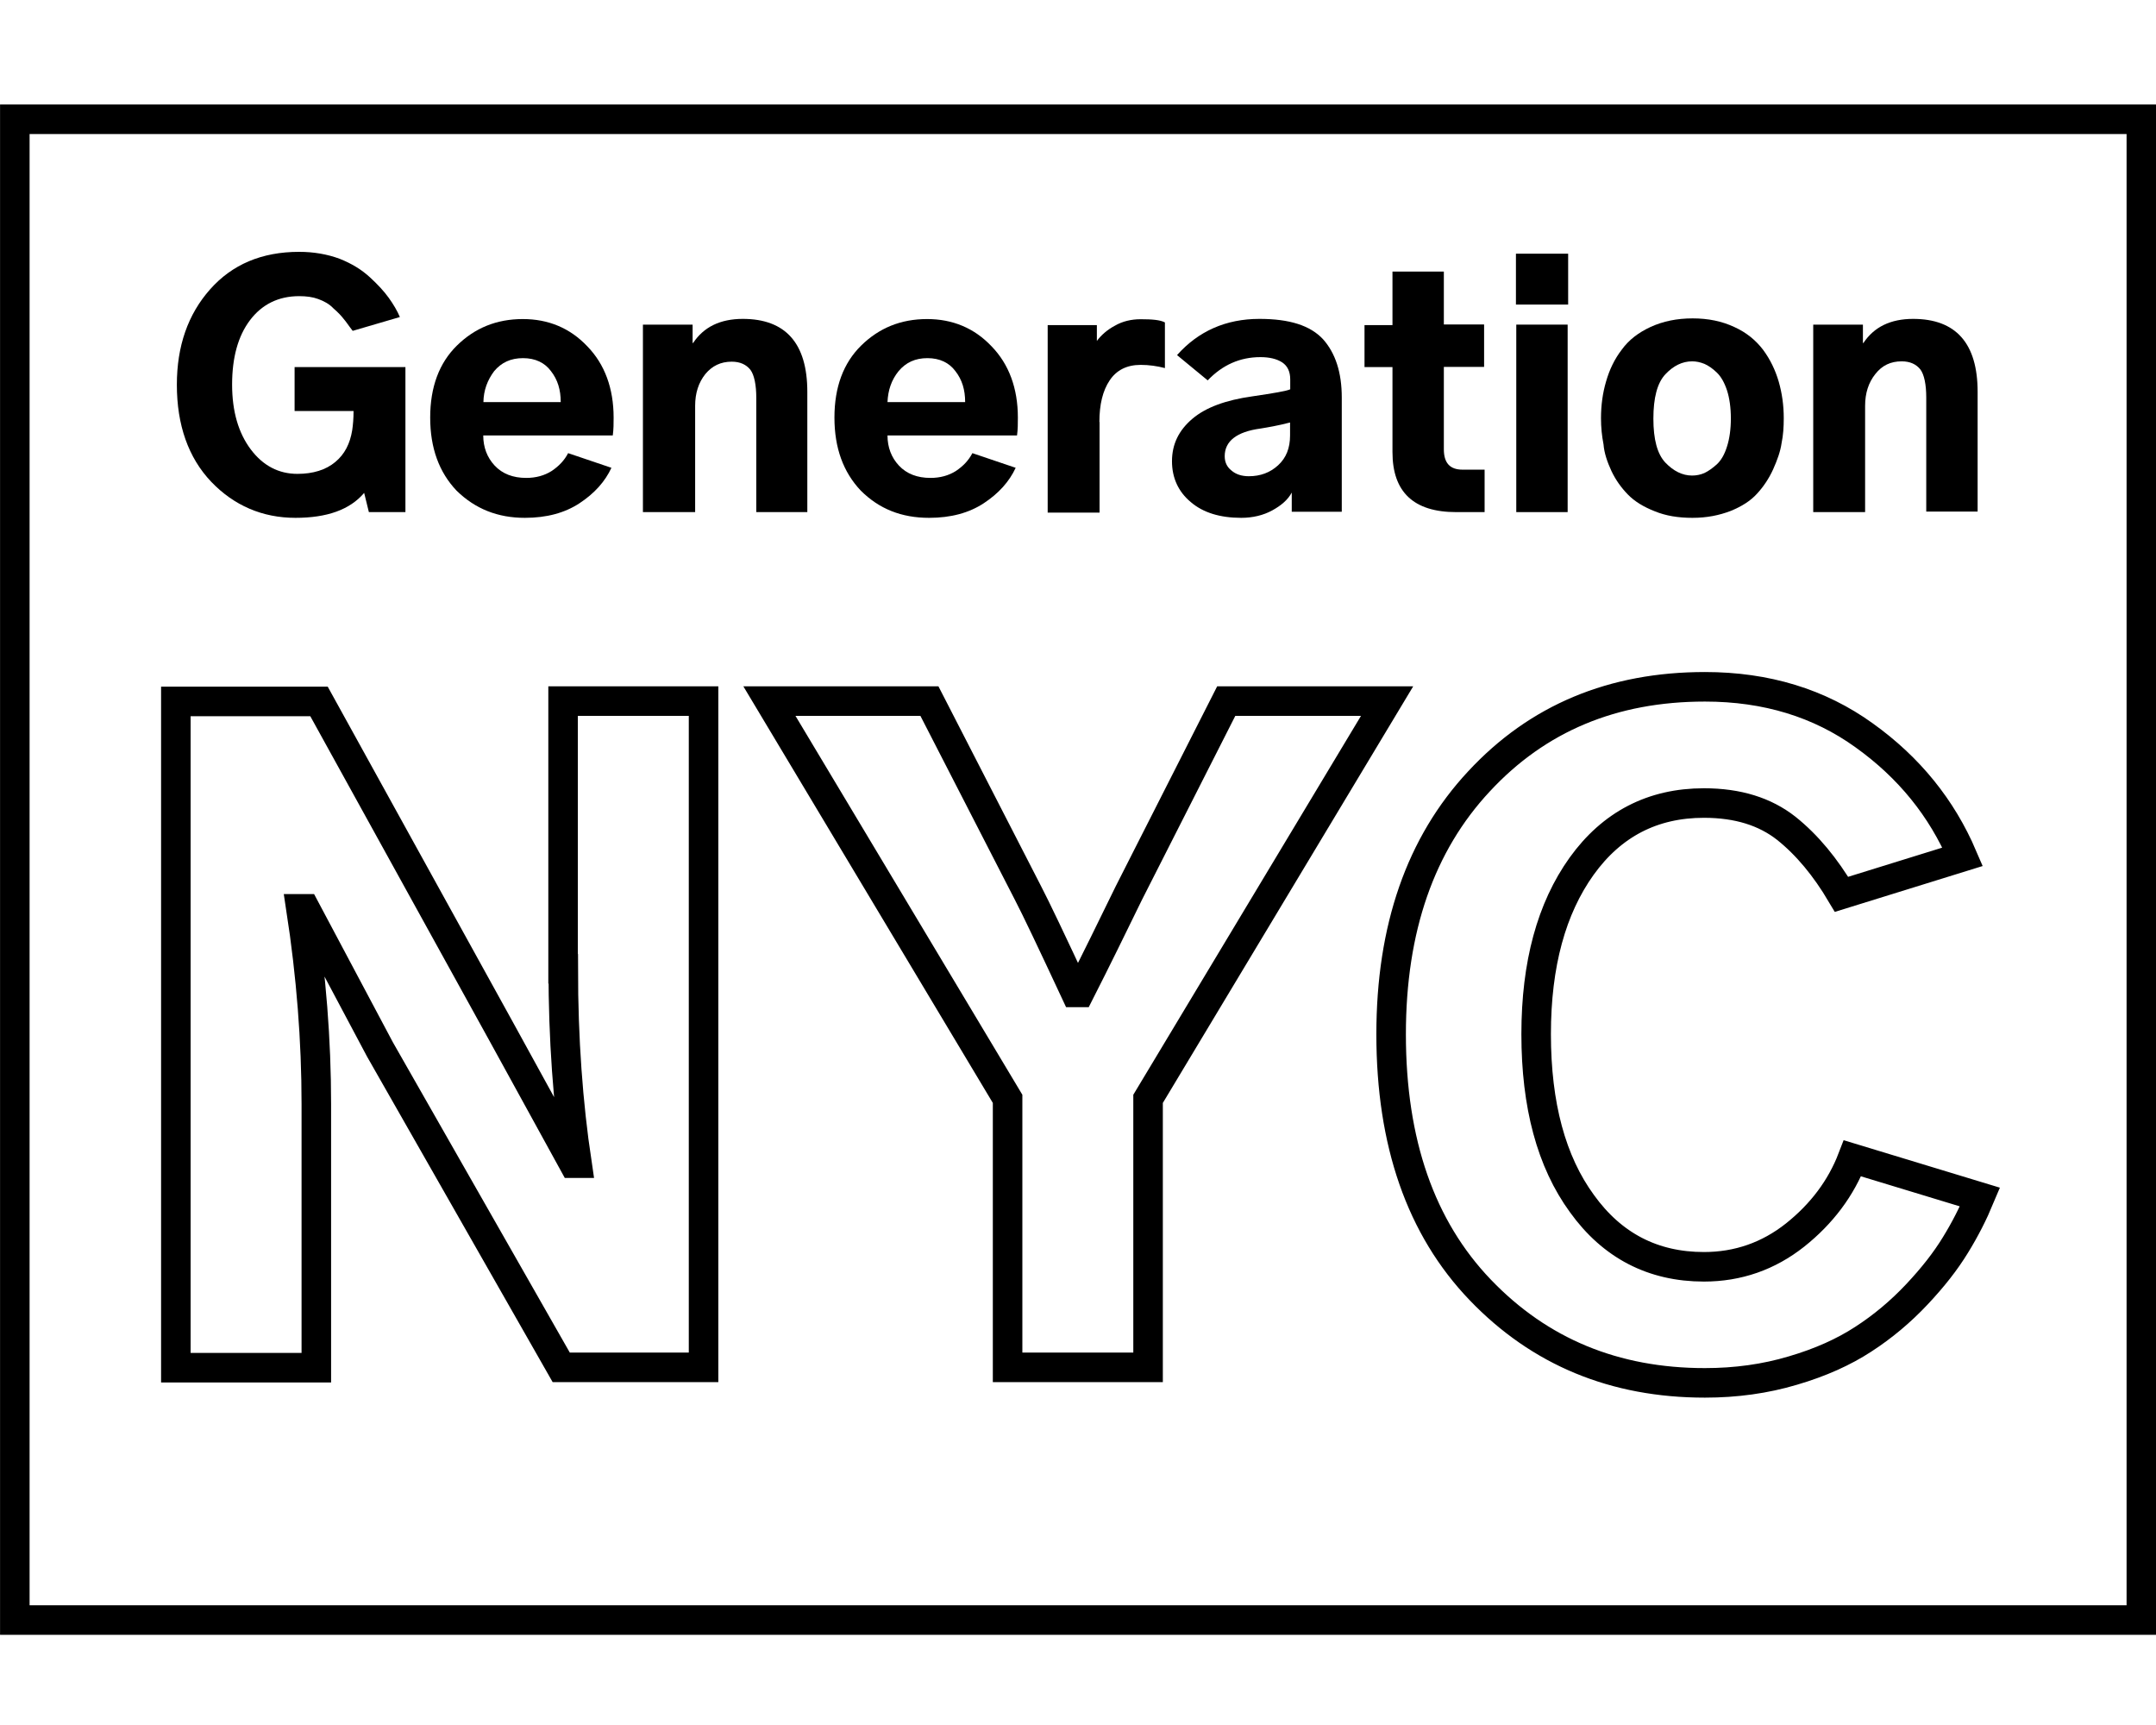 <svg version="1.1" id="Layer_1" xmlns="http://www.w3.org/2000/svg" xmlns:xlink="http://www.w3.org/1999/xlink" x="0px" y="0px"
	 viewBox="0 0 1280 1024" style="enable-background:new 0 0 1280 1024;" xml:space="preserve">
<path d="M8.8,70.8h1262.5v890.9H8.8V70.8z" fill="none" stroke="currentColor" stroke-width="17.534" stroke-miterlimit="70.137"/>
<path d="M175.4,307.4c18.7,0,32.3-4.8,40.8-14.8l2.8,11.4h21.7v-86.1h-65.8V244h35c0,4.4-0.3,8-0.8,11.4
	c-1.3,8-4.5,14.3-10.1,18.9c-5.5,4.6-13.1,7-22.4,7c-11.1,0-20.4-4.8-27.7-14.5c-7.3-9.7-11.1-22.5-11.1-38.5
	c0-16,3.5-28.8,10.6-38.2c7.1-9.4,16.9-14.3,29.2-14.3c4.3,0,8.1,0.5,11.3,1.7c3.3,1.2,6.6,2.9,9.1,5.6c2.8,2.4,4.8,4.6,6.1,6.3
	c1.5,1.7,3,4.1,5.3,7l28-8.2c-1.5-3.6-3.8-7.5-6.6-11.4c-2.8-3.9-6.6-8-11.3-12.3c-4.8-4.4-10.6-8-17.9-10.9
	c-7.3-2.7-15.4-4.1-24-4.1c-22.2,0-39.8,7.5-52.9,22.3c-13.1,14.8-19.7,33.6-19.7,56.6c0,23.9,6.8,43.3,20.4,57.6
	C138.9,300.1,155.8,307.4,175.4,307.4z" fill="currentColor"/>
<path d="M311.6,307.4c12.9,0,23.7-2.9,32.5-8.7c8.8-5.8,15.1-12.8,18.9-21l-25.7-8.7c-2.3,4.4-5.5,7.7-9.8,10.6
	c-4.3,2.7-9.3,4.1-15.1,4.1c-7.8,0-14.1-2.4-18.7-7.3c-4.5-4.8-6.8-10.9-6.8-17.9h76.9c0.5-3.6,0.5-7.3,0.5-10.6
	c0-17.4-5.3-31.7-15.6-42.3c-10.3-10.9-23.2-16.2-38.3-16.2c-15.6,0-28.5,5.3-39.1,15.7c-10.6,10.4-15.9,24.7-15.9,42.8
	s5.3,32.4,15.6,43.3C282.1,302.1,295.5,307.4,311.6,307.4z M293.4,220.3c4.3-5.1,9.8-7.7,17.1-7.7c7.3,0,12.9,2.7,16.6,7.7
	c4,5.1,5.8,11.1,5.8,18.4h-45.9C287.1,231.7,289.4,225.6,293.4,220.3z" fill="currentColor"/>
<path d="M479.3,304v-71.4c0-28.8-12.9-43.3-38.3-43.3c-13.4,0-23.2,4.8-29.5,14.3h-0.3v-10.9h-29.5V304h31v-63.1
	c0-7.5,2-13.8,6.1-18.9c4-4.8,9.1-7.3,15.6-7.3c5,0,8.6,1.7,11.1,4.8c2.3,3.1,3.5,9,3.5,16.7V304H479.3z" fill="currentColor"/>
<path d="M551.6,307.4c12.9,0,23.7-2.9,32.5-8.7c8.8-5.8,15.1-12.8,18.9-21l-25.7-8.7c-2.3,4.4-5.5,7.7-9.8,10.6
	c-4.3,2.7-9.3,4.1-15.1,4.1c-7.8,0-14.1-2.4-18.7-7.3c-4.5-4.8-6.8-10.9-6.8-17.9h76.9c0.5-3.6,0.5-7.3,0.5-10.6
	c0-17.4-5.3-31.7-15.6-42.3c-10.3-10.9-23.2-16.2-38.3-16.2c-15.6,0-28.5,5.3-39.1,15.7c-10.6,10.4-15.9,24.7-15.9,42.8
	s5.3,32.4,15.6,43.3C521.9,302.1,535.2,307.4,551.6,307.4z M533.5,220.3c4.3-5.1,9.8-7.7,17.1-7.7s12.9,2.7,16.6,7.7
	c4,5.1,5.8,11.1,5.8,18.4h-46.1C527.2,231.7,529.2,225.6,533.5,220.3z" fill="currentColor"/>
<path d="M652.7,250.5c0-10.4,2-18.6,6.1-24.7c4-6,10.1-9.2,18.4-9.2c5,0,9.8,0.7,14.4,1.9v-27.1
	c-2.8-1.5-7.6-1.9-14.4-1.9c-5.5,0-10.8,1.2-15.4,3.9c-4.5,2.4-8.1,5.6-10.6,9V193H622v111.3h30.8V250.5z" fill="currentColor"/>
<path d="M743.4,235.3c-15.6,2.2-27.5,6.5-35.5,13.3s-12.1,15-12.1,25.2c0,9.9,3.8,18.1,11.1,24.2
	c7.3,6.3,17.4,9.4,30,9.4c6.8,0,13.1-1.5,18.4-4.4c5.3-2.9,9.3-6.3,11.6-10.6v11.4h29.7V236c0-15-3.8-26.4-11.1-34.6
	c-7.6-8.2-19.9-12.1-37.8-12.1c-19.9,0-36.3,7.3-48.9,21.5l18.2,15c8.8-9.2,19.2-13.8,31.3-13.8c5.3,0,9.6,1,12.9,3.1
	c3.3,2.2,4.8,5.6,4.8,10.2v5.8C763.9,232.1,756.3,233.4,743.4,235.3z M765.9,258.5c0,7.5-2.3,13.3-7.1,17.7
	c-4.8,4.4-10.6,6.5-17.4,6.5c-4.3,0-7.8-1.2-10.3-3.4c-2.8-2.2-4-5.1-4-8.5c0-8.9,7.1-14.5,21.2-16.4c4.3-0.7,10.3-1.7,17.6-3.6
	V258.5z" fill="currentColor"/>
<path d="M826.7,268.4c0,23.7,12.6,35.6,37.8,35.6h16.9v-25.2h-13.1c-7.6,0-11.1-4.1-11.1-12.1v-48.9h23.9v-25.2h-23.9
	v-31.4h-30.5V193h-16.6v24.9h16.6V268.4z" fill="currentColor"/>
<path d="M931,150.6h-31v30.2h31V150.6z" fill="currentColor"/>
<path d="M930.7,192.7h-30.5V304h30.5V192.7z" fill="currentColor"/>
<path d="M956.7,279.6c2.5,5.3,5.8,9.9,9.8,14c4,4.1,9.3,7.3,15.9,9.9c6.6,2.7,13.9,3.9,22.4,3.9
	c8.6,0,15.9-1.5,22.7-4.1c6.6-2.7,11.8-6,15.6-10.2c3.8-4.1,7.1-9,9.6-14.5c2.5-5.6,4.3-10.6,5-15.5c1-4.8,1.3-9.7,1.3-14.8
	c0-7.7-1-14.8-3-21.8c-2-6.8-5-13.1-9.3-18.9c-4.3-5.6-9.8-10.2-17.1-13.5c-7.3-3.4-15.4-5.1-24.7-5.1s-17.6,1.7-25,5.1
	c-7.3,3.4-12.9,7.7-17.1,13.5c-4.3,5.6-7.3,11.9-9.3,18.9c-2,6.8-3,14-3,21.8c0,5.3,0.5,10.4,1.5,15.5
	C952.4,268.9,954.2,274.2,956.7,279.6z M988.7,222.2c4.8-5.1,10.1-7.7,15.9-7.7c2.5,0,4.8,0.5,7.3,1.5c2.3,1,4.8,2.7,7.3,5.1
	c2.5,2.4,4.5,5.8,6.1,10.6c1.5,4.6,2.3,10.4,2.3,16.7c0,6.3-0.8,12.1-2.3,16.7c-1.5,4.8-3.5,8.2-6.1,10.6c-2.5,2.2-4.8,3.9-7.3,5.1
	c-2.3,1-4.8,1.5-7.3,1.5c-5.8,0-11.1-2.7-15.9-7.7c-4.8-5.1-7.1-13.8-7.1-26.1S983.9,227.3,988.7,222.2z" fill="currentColor"/>
<path d="M1107.3,240.9c0-7.5,2-13.8,6.1-18.9c4-5.1,9.1-7.5,15.6-7.5c5,0,8.6,1.7,11.1,4.8c2.3,3.1,3.5,9,3.5,16.7v67.7
	h30.5v-71.1c0-28.8-12.9-43.3-38.3-43.3c-13.4,0-23.2,4.8-29.5,14.3h-0.3v-10.9h-29.5V304h30.8V240.9z" fill="currentColor"/>
<path d="M334.4,575.1c0,41.6,2.8,80.1,8.1,115.4h-2l-42.9-78.1L189.4,416.4h-85v395.5h83.4V655.4
	c0-37.7-3-76.2-9.1-115.9h2.5l44.4,83.5l107.6,188.7h84.5V416.2h-83.4V575.1z" fill="none" stroke="currentColor" stroke-width="17.534" stroke-miterlimit="70.137"/>
<path d="M670.2,530.1c-9.8,20.1-19.4,39.7-29.2,59h-2.5c-14.1-30.2-23.4-49.8-28.2-59l-58.5-113.9h-95l141.4,236.1
	v159.4h83.4V652.3l141.9-236.1H728L670.2,530.1z" fill="none" stroke="currentColor" stroke-width="17.534" stroke-miterlimit="70.137"/>
<path d="M1099.8,687.6c-6.8,17.7-18.2,32.9-34,45.5c-15.9,12.6-34,18.9-54.2,18.9c-30.3,0-54.5-12.6-72.4-37.5
	c-18.2-24.9-27.2-58.5-27.2-100.6c0-41.6,9.1-74.7,27-99.7c17.9-24.9,42.1-37.5,72.6-37.5c20.2,0,36.3,5.1,48.9,15
	c12.4,9.9,23.2,23,32.8,39.2l71.9-22.3c-12.4-29-31.8-53-58.5-72.1c-26.5-19.1-58-28.8-94.5-28.8c-54.7,0-99.3,18.6-134.1,56.1
	c-34.8,37.3-52.2,87.3-52.2,150.2c0,64.3,17.6,114.9,52.9,151.7c35.3,36.8,79.7,55.2,133.4,55.2c18.4,0,35.8-2.4,52.2-7.3
	c16.4-4.8,30.3-11.1,41.8-18.6c11.6-7.5,22.2-16.4,31.8-26.6c9.6-10.2,17.1-19.8,22.9-29.3c5.8-9.4,10.6-18.9,14.6-28.5
	L1099.8,687.6z" fill="none" stroke="currentColor" stroke-width="17.534" stroke-miterlimit="70.137"/>
</svg>
